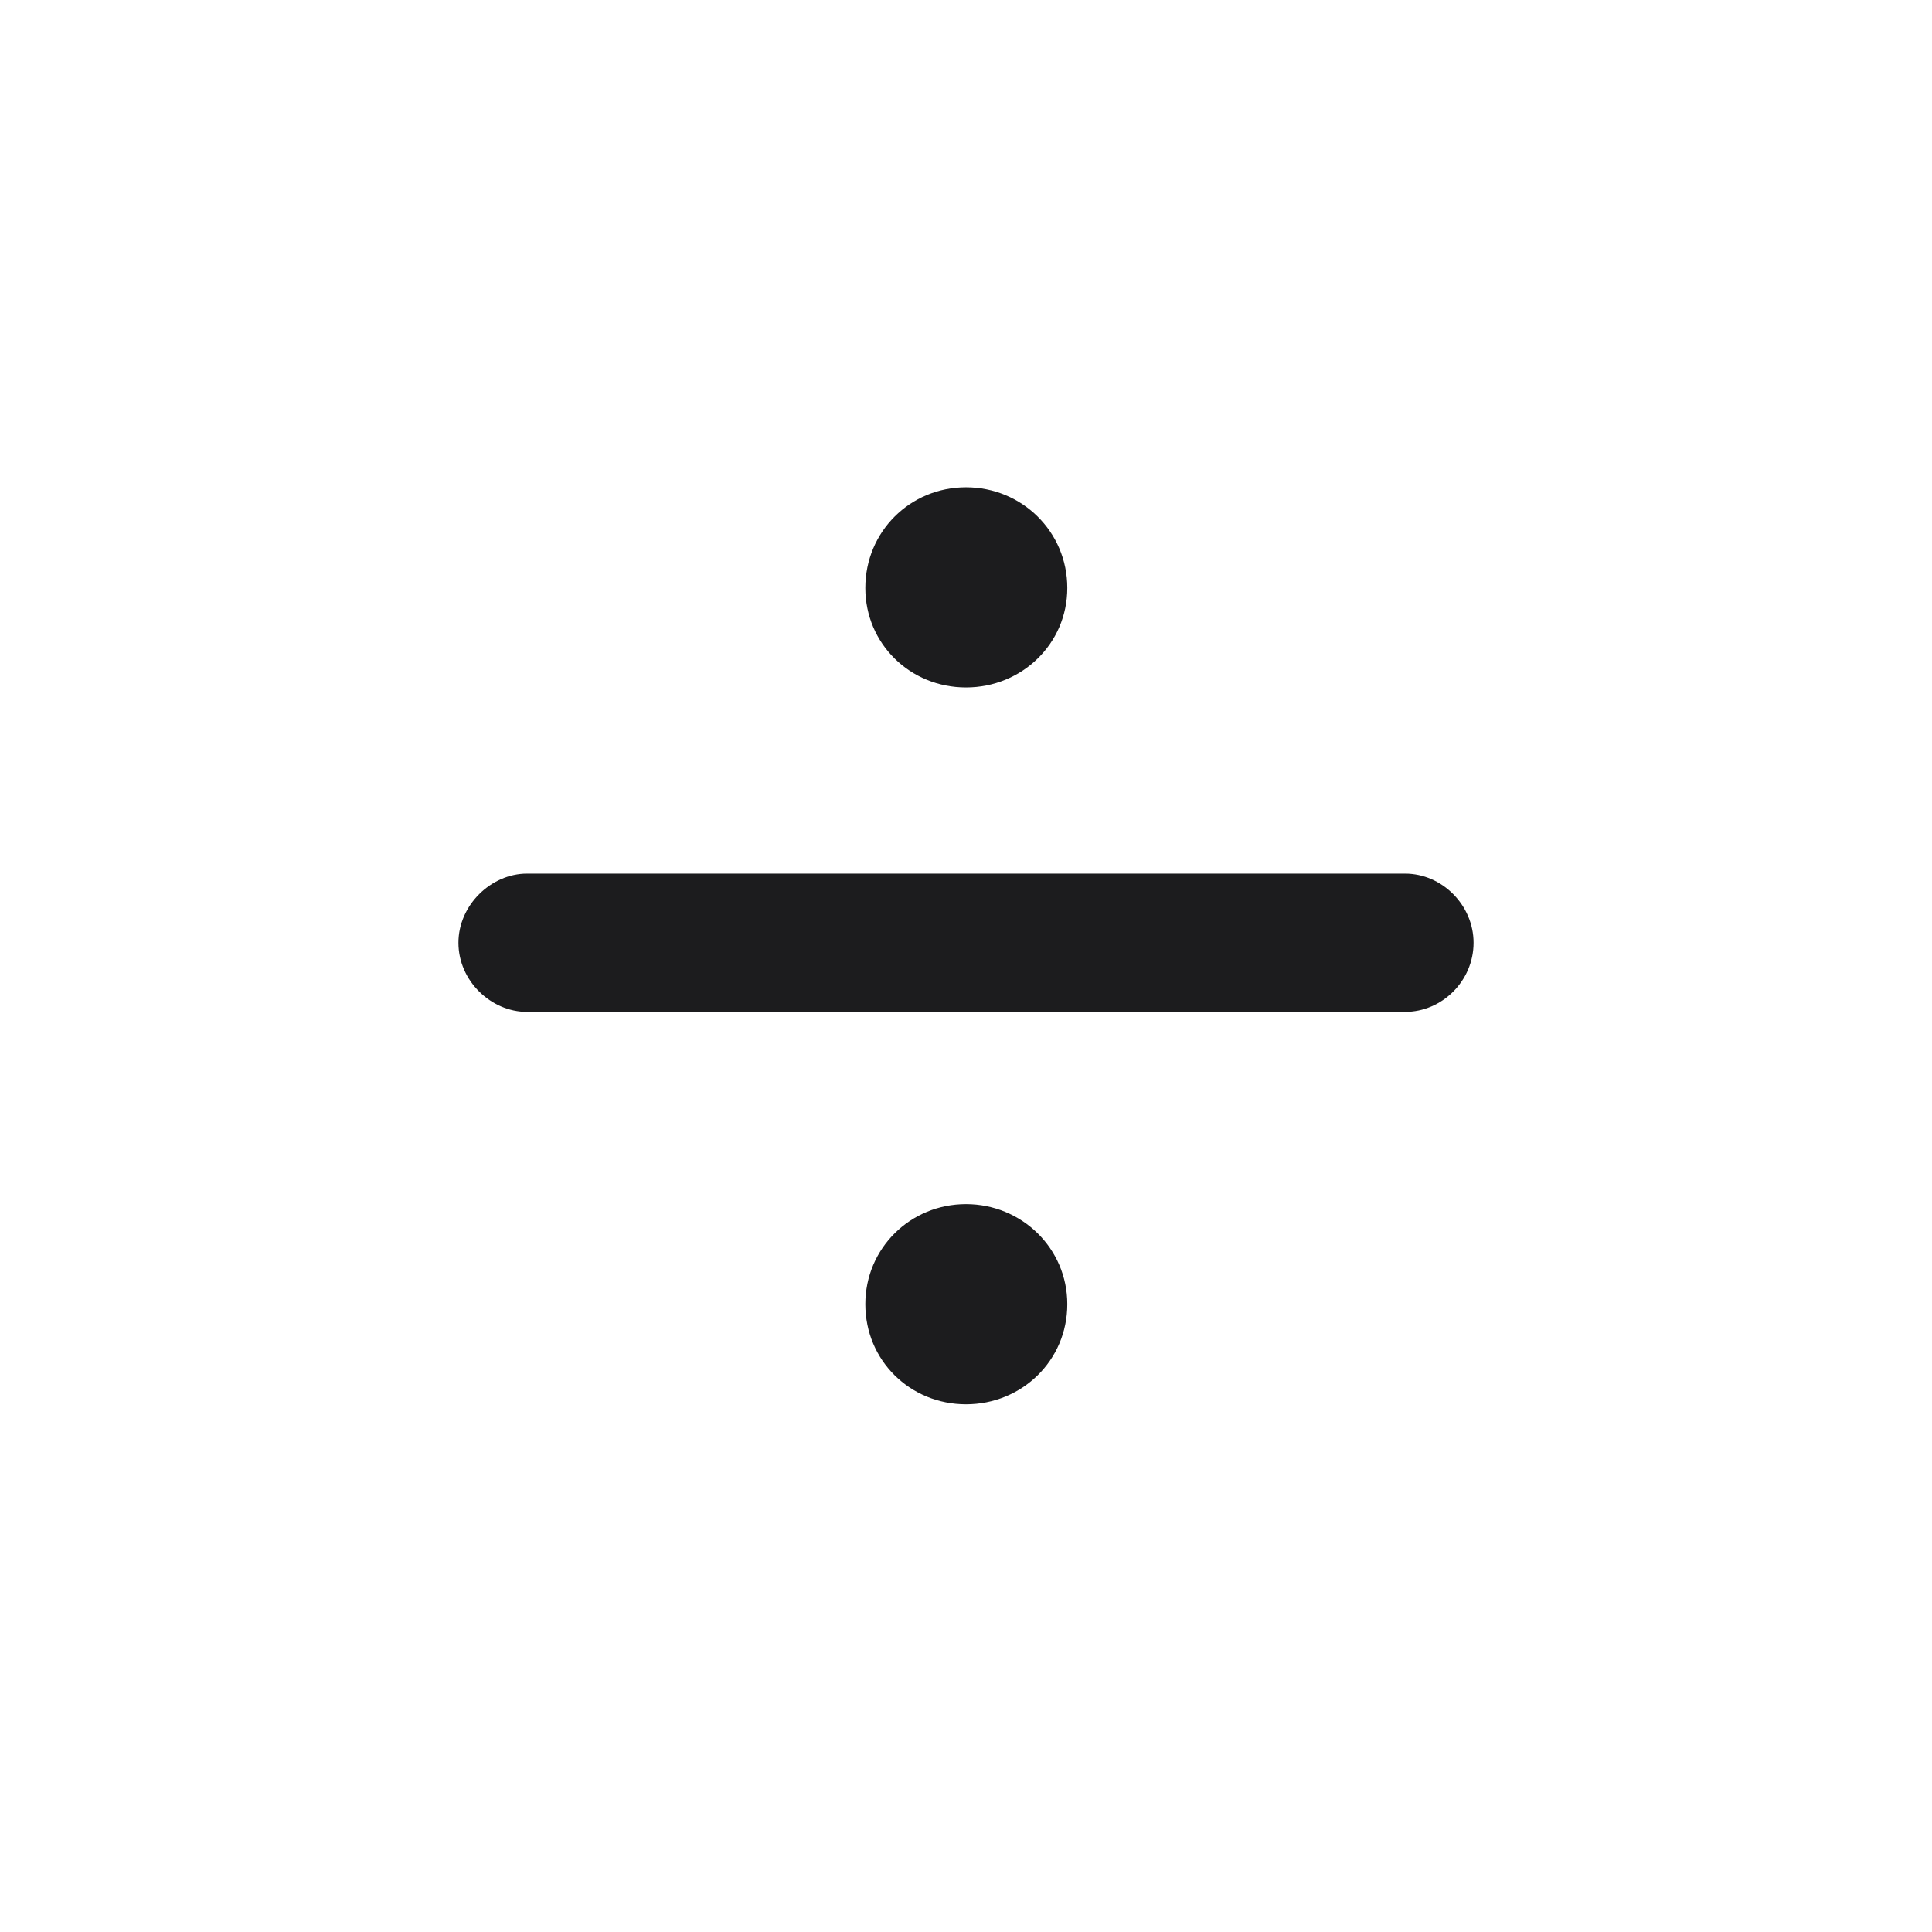 <svg width="28" height="28" viewBox="0 0 28 28" fill="none" xmlns="http://www.w3.org/2000/svg">
<path d="M14 9.963C14.809 9.963 15.468 9.33 15.468 8.521C15.468 7.704 14.809 7.062 14 7.062C13.191 7.062 12.541 7.704 12.541 8.521C12.541 9.33 13.191 9.963 14 9.963ZM7.637 14.665H20.363C20.899 14.665 21.356 14.217 21.356 13.663C21.356 13.118 20.899 12.661 20.363 12.661H7.637C7.118 12.661 6.644 13.118 6.644 13.663C6.644 14.217 7.118 14.665 7.637 14.665ZM14 20.352C14.809 20.352 15.468 19.719 15.468 18.901C15.468 18.093 14.809 17.451 14 17.451C13.191 17.451 12.541 18.093 12.541 18.901C12.541 19.719 13.191 20.352 14 20.352Z" fill="#1C1C1E"/>
</svg>
